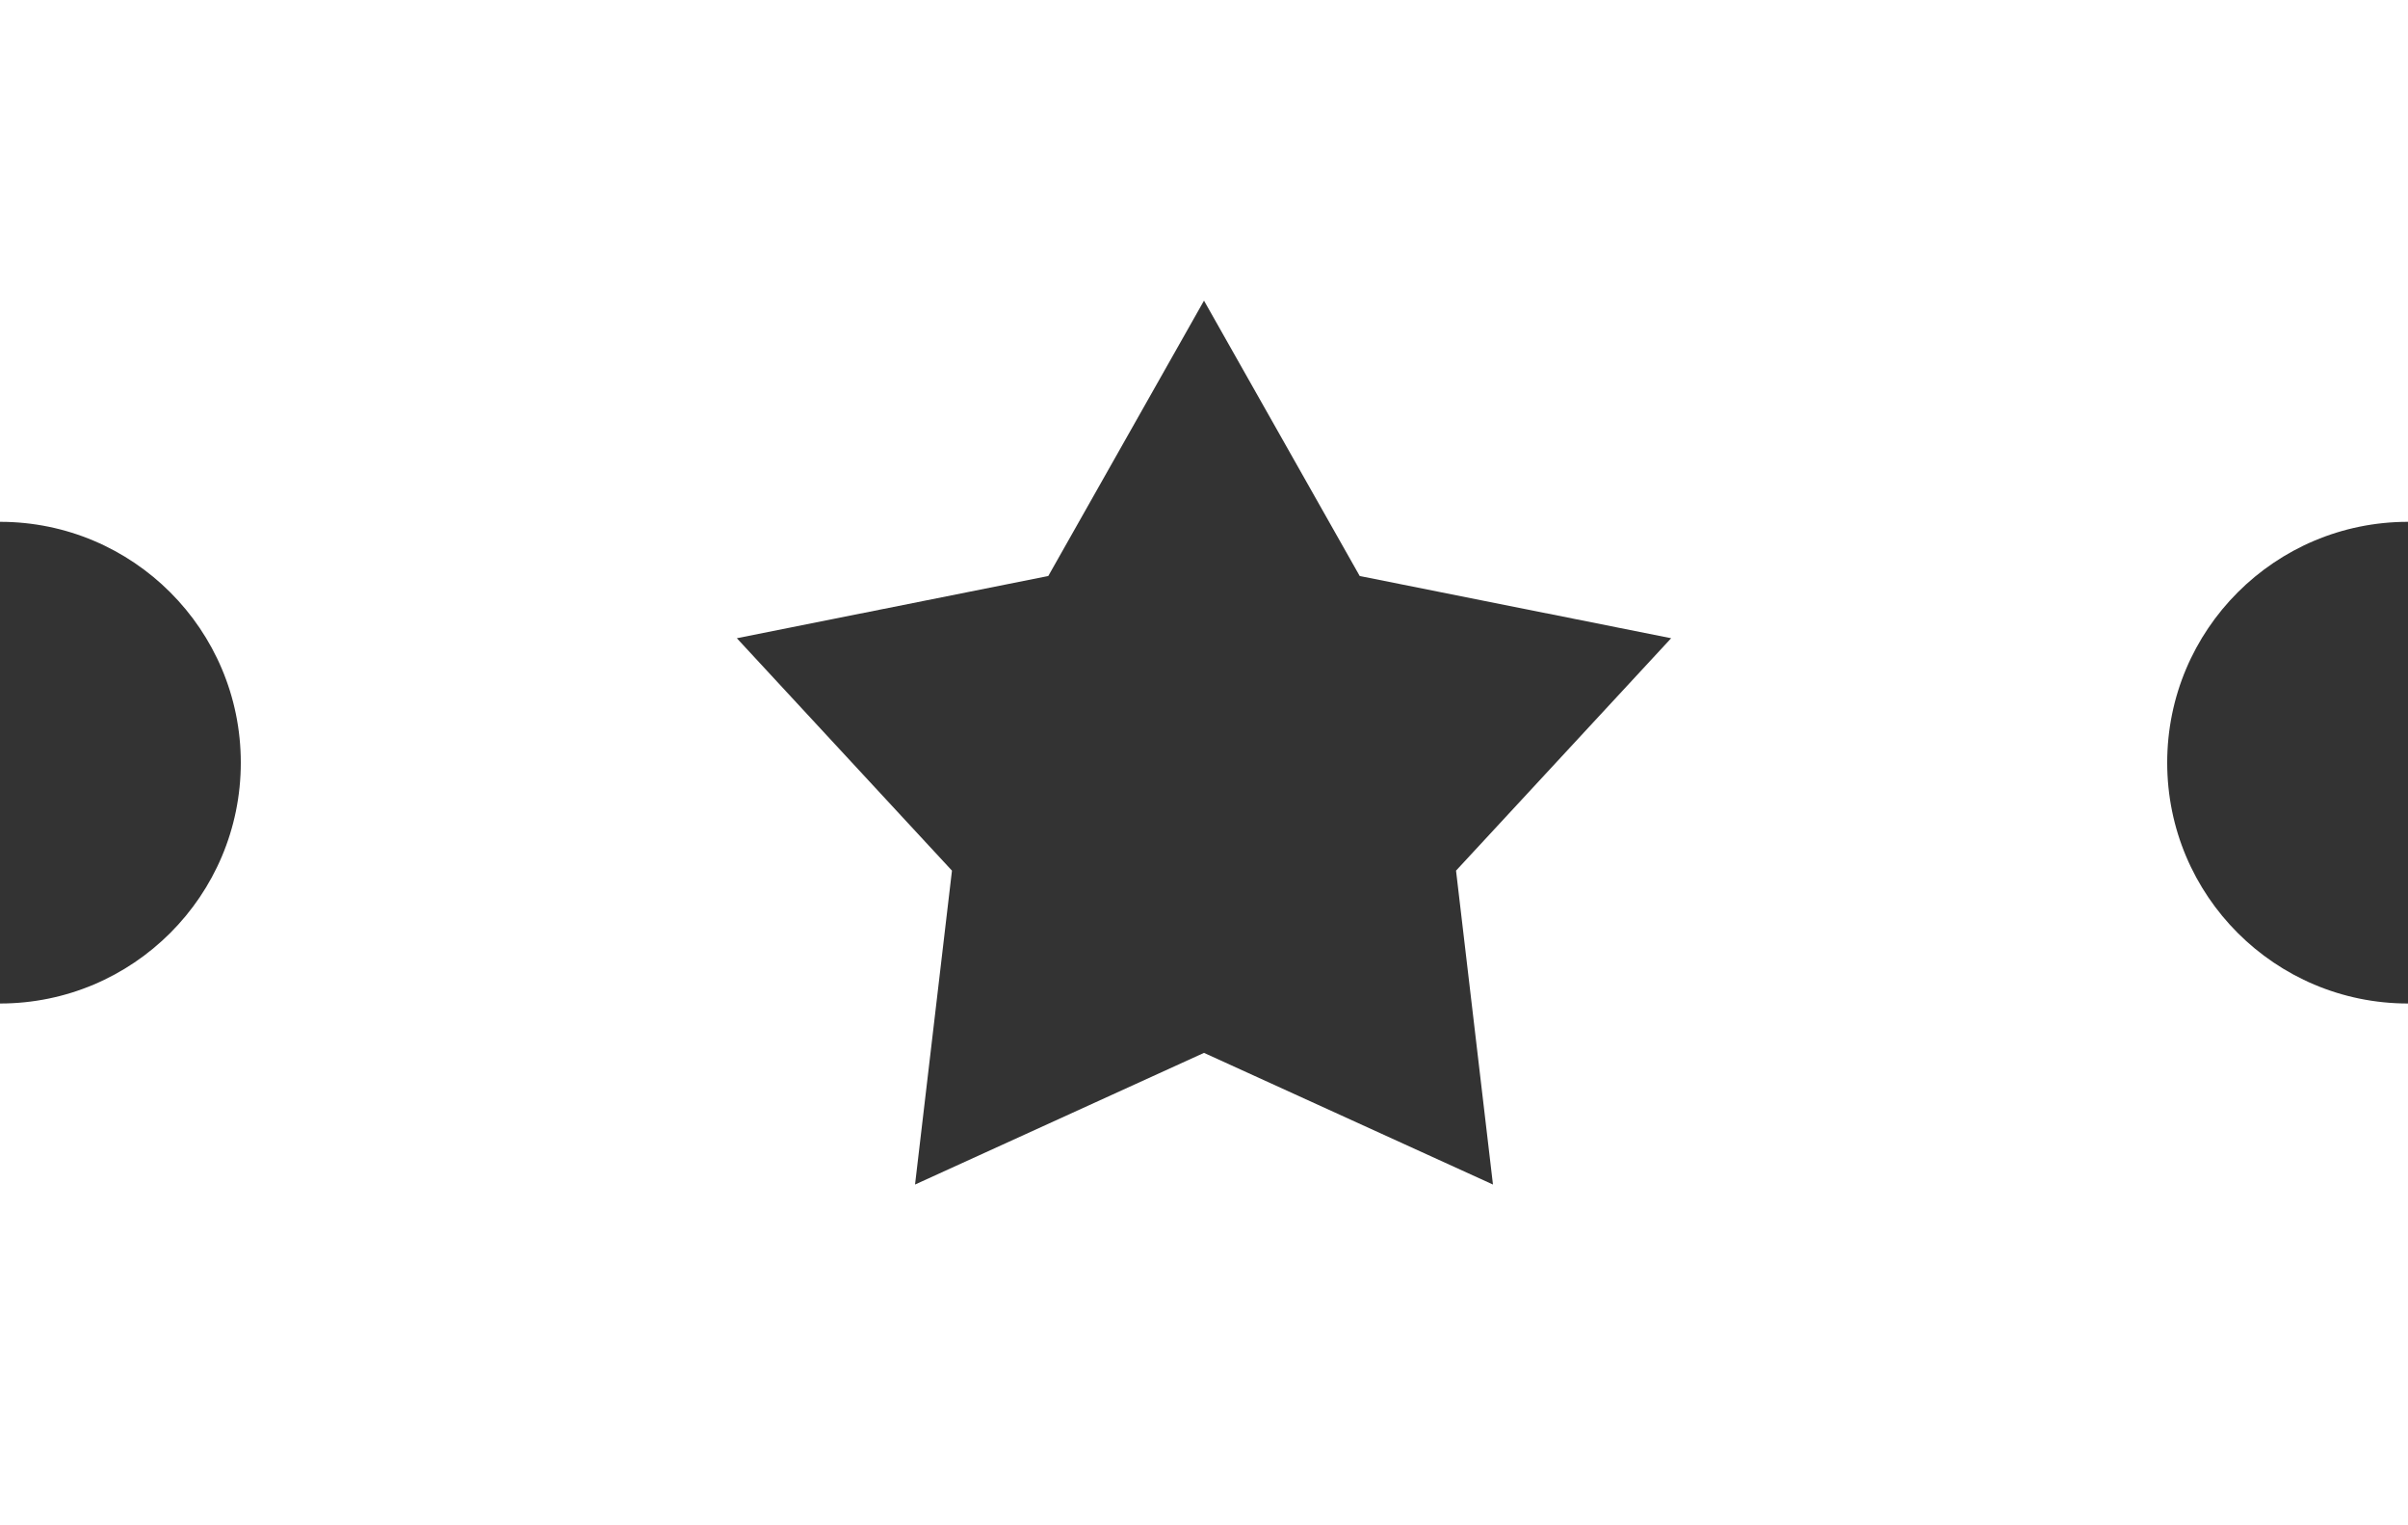 <?xml version="1.0" encoding="UTF-8" standalone="no"?>
<svg width="60px" height="38px" viewBox="0 0 60 38" version="1.1" xmlns="http://www.w3.org/2000/svg" xmlns:xlink="http://www.w3.org/1999/xlink">
    <rect x="0" y="0" width="60" height="38" fill="#333333" stroke="none"/>
    <!-- Generator: Sketch 44.1 (41455) - http://www.bohemiancoding.com/sketch -->
    <title>Shape</title>
    <desc>Created with Sketch.</desc>
    <defs></defs>
    <g id="Page-1" stroke="none" stroke-width="1" fill="none" fill-rule="evenodd">
        <g id="star" fill-rule="nonzero" fill="#FFFFFF">
            <path d="M60,13 L60,0 L0,0 L0,13 C3.314,13 6,15.686 6,19 C6,22.314 3.314,25 3.6739404e-16,25 L3.6739404e-16,38 L60,38 L60,25 C56.686,25 54,22.314 54,19 C54,15.686 56.686,13 60,13 Z M37.2,29.51 L30,26.23 L22.8,29.51 L23.72,21.69 L18.36,15.9 L26.12,14.35 L30,7.49 L33.88,14.35 L41.64,15.9 L36.28,21.69 L37.2,29.51 Z" id="Shape"></path>
        </g>
    </g>
</svg>